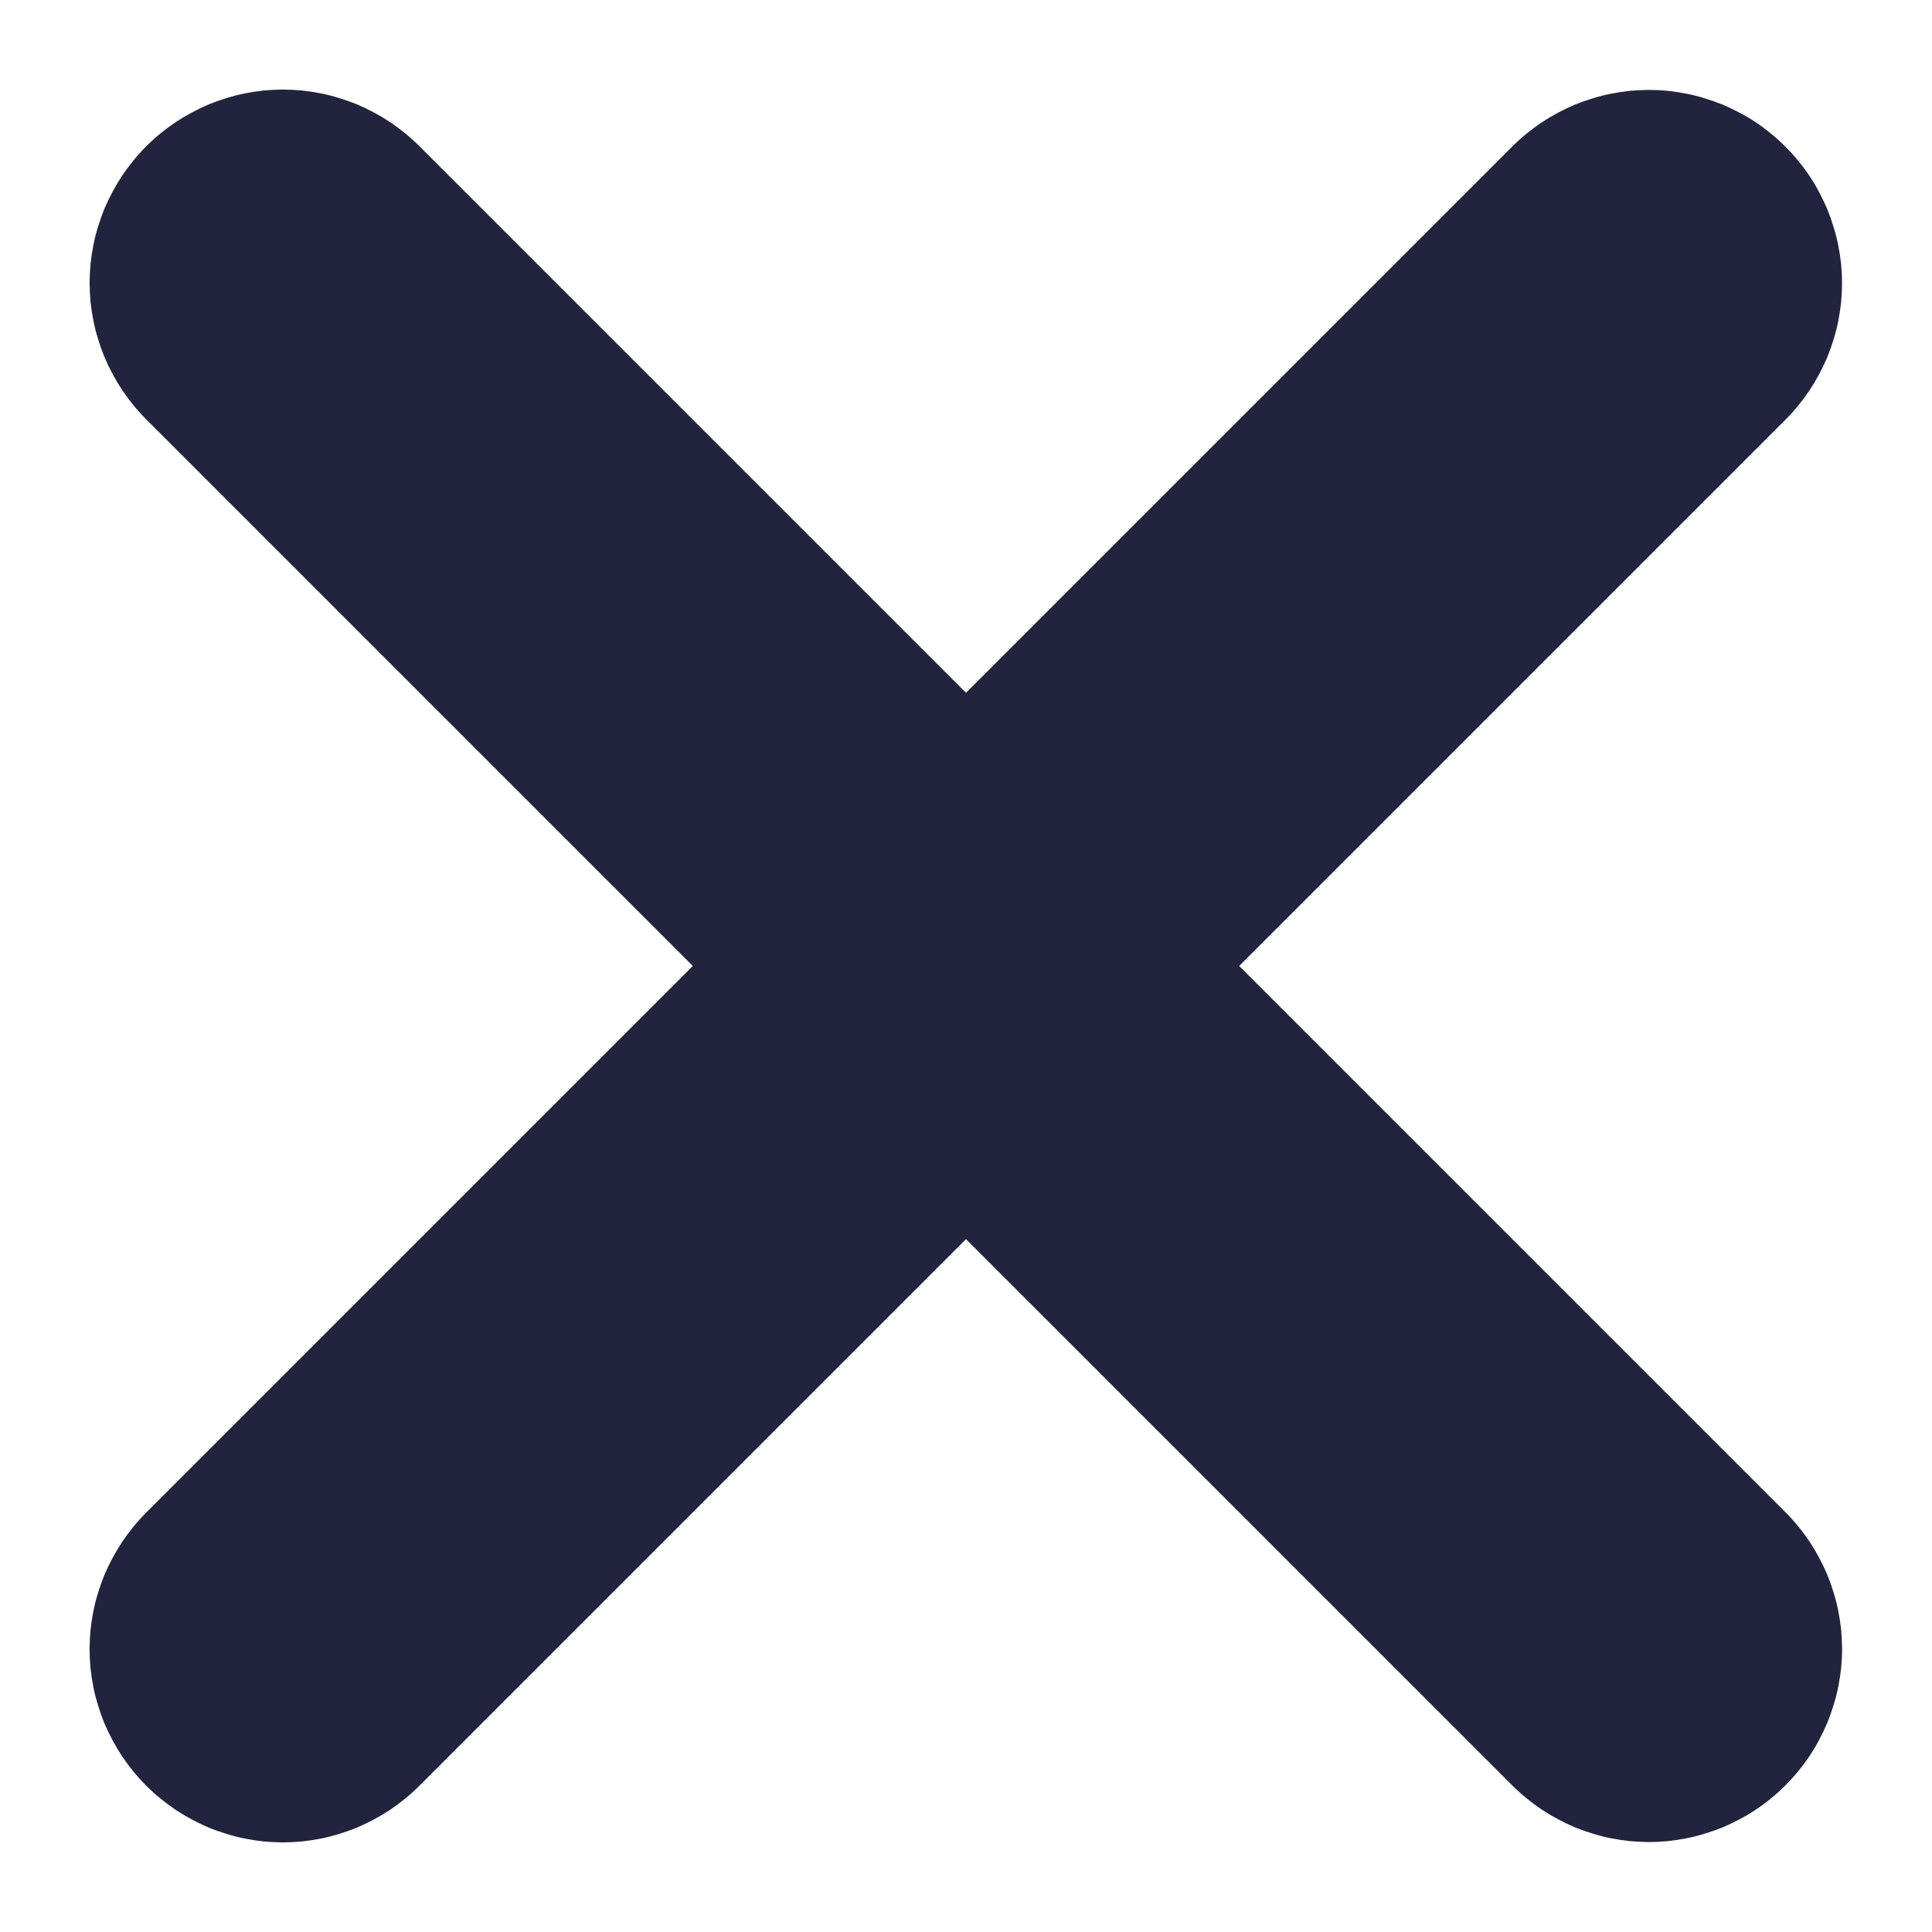 <?xml version="1.0" encoding="utf-8"?>
<svg width="12px" height="12px" viewBox="0 0 12 12" version="1.1" xmlns:xlink="http://www.w3.org/1999/xlink" xmlns="http://www.w3.org/2000/svg">
  <g id="Group">
    <path d="M1.199 0L13.201 0Q13.26 0 13.319 0.006Q13.377 0.012 13.435 0.023Q13.493 0.035 13.549 0.052Q13.605 0.069 13.66 0.091Q13.714 0.114 13.766 0.142Q13.818 0.169 13.867 0.202Q13.916 0.235 13.962 0.272Q14.007 0.31 14.049 0.351Q14.091 0.393 14.128 0.438Q14.165 0.484 14.198 0.533Q14.231 0.582 14.258 0.634Q14.286 0.686 14.309 0.74Q14.331 0.795 14.348 0.851Q14.366 0.907 14.377 0.965Q14.389 1.023 14.394 1.081Q14.4 1.14 14.4 1.199L14.4 1.201Q14.4 1.26 14.394 1.319Q14.389 1.377 14.377 1.435Q14.366 1.493 14.348 1.549Q14.331 1.605 14.309 1.66Q14.286 1.714 14.258 1.766Q14.231 1.818 14.198 1.867Q14.165 1.916 14.128 1.962Q14.091 2.007 14.049 2.049Q14.007 2.09 13.962 2.128Q13.916 2.165 13.867 2.198Q13.818 2.231 13.766 2.258Q13.714 2.286 13.66 2.309Q13.605 2.331 13.549 2.348Q13.493 2.365 13.435 2.377Q13.377 2.388 13.319 2.394Q13.26 2.4 13.201 2.4L1.199 2.4Q1.14 2.4 1.081 2.394Q1.023 2.388 0.965 2.377Q0.907 2.365 0.851 2.348Q0.795 2.331 0.74 2.309Q0.686 2.286 0.634 2.258Q0.582 2.231 0.533 2.198Q0.484 2.165 0.438 2.128Q0.393 2.09 0.351 2.049Q0.31 2.007 0.272 1.962Q0.235 1.916 0.202 1.867Q0.169 1.818 0.142 1.766Q0.114 1.714 0.091 1.66Q0.069 1.605 0.052 1.549Q0.035 1.493 0.023 1.435Q0.012 1.377 0.006 1.319Q0 1.26 0 1.201L0 1.199Q0 1.14 0.006 1.081Q0.012 1.023 0.023 0.965Q0.035 0.907 0.052 0.851Q0.069 0.795 0.091 0.74Q0.114 0.686 0.142 0.634Q0.169 0.582 0.202 0.533Q0.235 0.484 0.272 0.438Q0.31 0.393 0.351 0.351Q0.393 0.31 0.438 0.272Q0.484 0.235 0.533 0.202Q0.582 0.169 0.634 0.142Q0.686 0.114 0.74 0.091Q0.795 0.069 0.851 0.052Q0.907 0.035 0.965 0.023Q1.023 0.012 1.081 0.006Q1.14 0 1.199 0L1.199 0Z" transform="matrix(0.707 0.707 -0.707 0.707 1.757 0.06)" id="Rectangle-3" fill="#22243D" fill-rule="evenodd" stroke="none" />
    <path d="M1.199 0L13.201 0Q13.26 0 13.319 0.006Q13.377 0.012 13.435 0.023Q13.493 0.035 13.549 0.052Q13.605 0.069 13.66 0.091Q13.714 0.114 13.766 0.142Q13.818 0.169 13.867 0.202Q13.916 0.235 13.962 0.272Q14.007 0.31 14.049 0.351Q14.091 0.393 14.128 0.438Q14.165 0.484 14.198 0.533Q14.231 0.582 14.258 0.634Q14.286 0.686 14.309 0.74Q14.331 0.795 14.348 0.851Q14.366 0.907 14.377 0.965Q14.389 1.023 14.394 1.081Q14.4 1.14 14.4 1.199L14.4 1.201Q14.4 1.26 14.394 1.319Q14.389 1.377 14.377 1.435Q14.366 1.493 14.348 1.549Q14.331 1.605 14.309 1.66Q14.286 1.714 14.258 1.766Q14.231 1.818 14.198 1.867Q14.165 1.916 14.128 1.962Q14.091 2.007 14.049 2.049Q14.007 2.09 13.962 2.128Q13.916 2.165 13.867 2.198Q13.818 2.231 13.766 2.258Q13.714 2.286 13.66 2.309Q13.605 2.331 13.549 2.348Q13.493 2.365 13.435 2.377Q13.377 2.388 13.319 2.394Q13.26 2.4 13.201 2.4L1.199 2.4Q1.14 2.4 1.081 2.394Q1.023 2.388 0.965 2.377Q0.907 2.365 0.851 2.348Q0.795 2.331 0.74 2.309Q0.686 2.286 0.634 2.258Q0.582 2.231 0.533 2.198Q0.484 2.165 0.438 2.128Q0.393 2.09 0.351 2.049Q0.31 2.007 0.272 1.962Q0.235 1.916 0.202 1.867Q0.169 1.818 0.142 1.766Q0.114 1.714 0.091 1.66Q0.069 1.605 0.052 1.549Q0.035 1.493 0.023 1.435Q0.012 1.377 0.006 1.319Q0 1.26 0 1.201L0 1.199Q0 1.14 0.006 1.081Q0.012 1.023 0.023 0.965Q0.035 0.907 0.052 0.851Q0.069 0.795 0.091 0.74Q0.114 0.686 0.142 0.634Q0.169 0.582 0.202 0.533Q0.235 0.484 0.272 0.438Q0.31 0.393 0.351 0.351Q0.393 0.31 0.438 0.272Q0.484 0.235 0.533 0.202Q0.582 0.169 0.634 0.142Q0.686 0.114 0.74 0.091Q0.795 0.069 0.851 0.052Q0.907 0.035 0.965 0.023Q1.023 0.012 1.081 0.006Q1.14 0 1.199 0L1.199 0Z" transform="matrix(0.707 -0.707 0.707 0.707 0.06 10.243)" id="Rectangle-3-Copy-2" fill="#22243D" fill-rule="evenodd" stroke="none" />
  </g>
</svg>